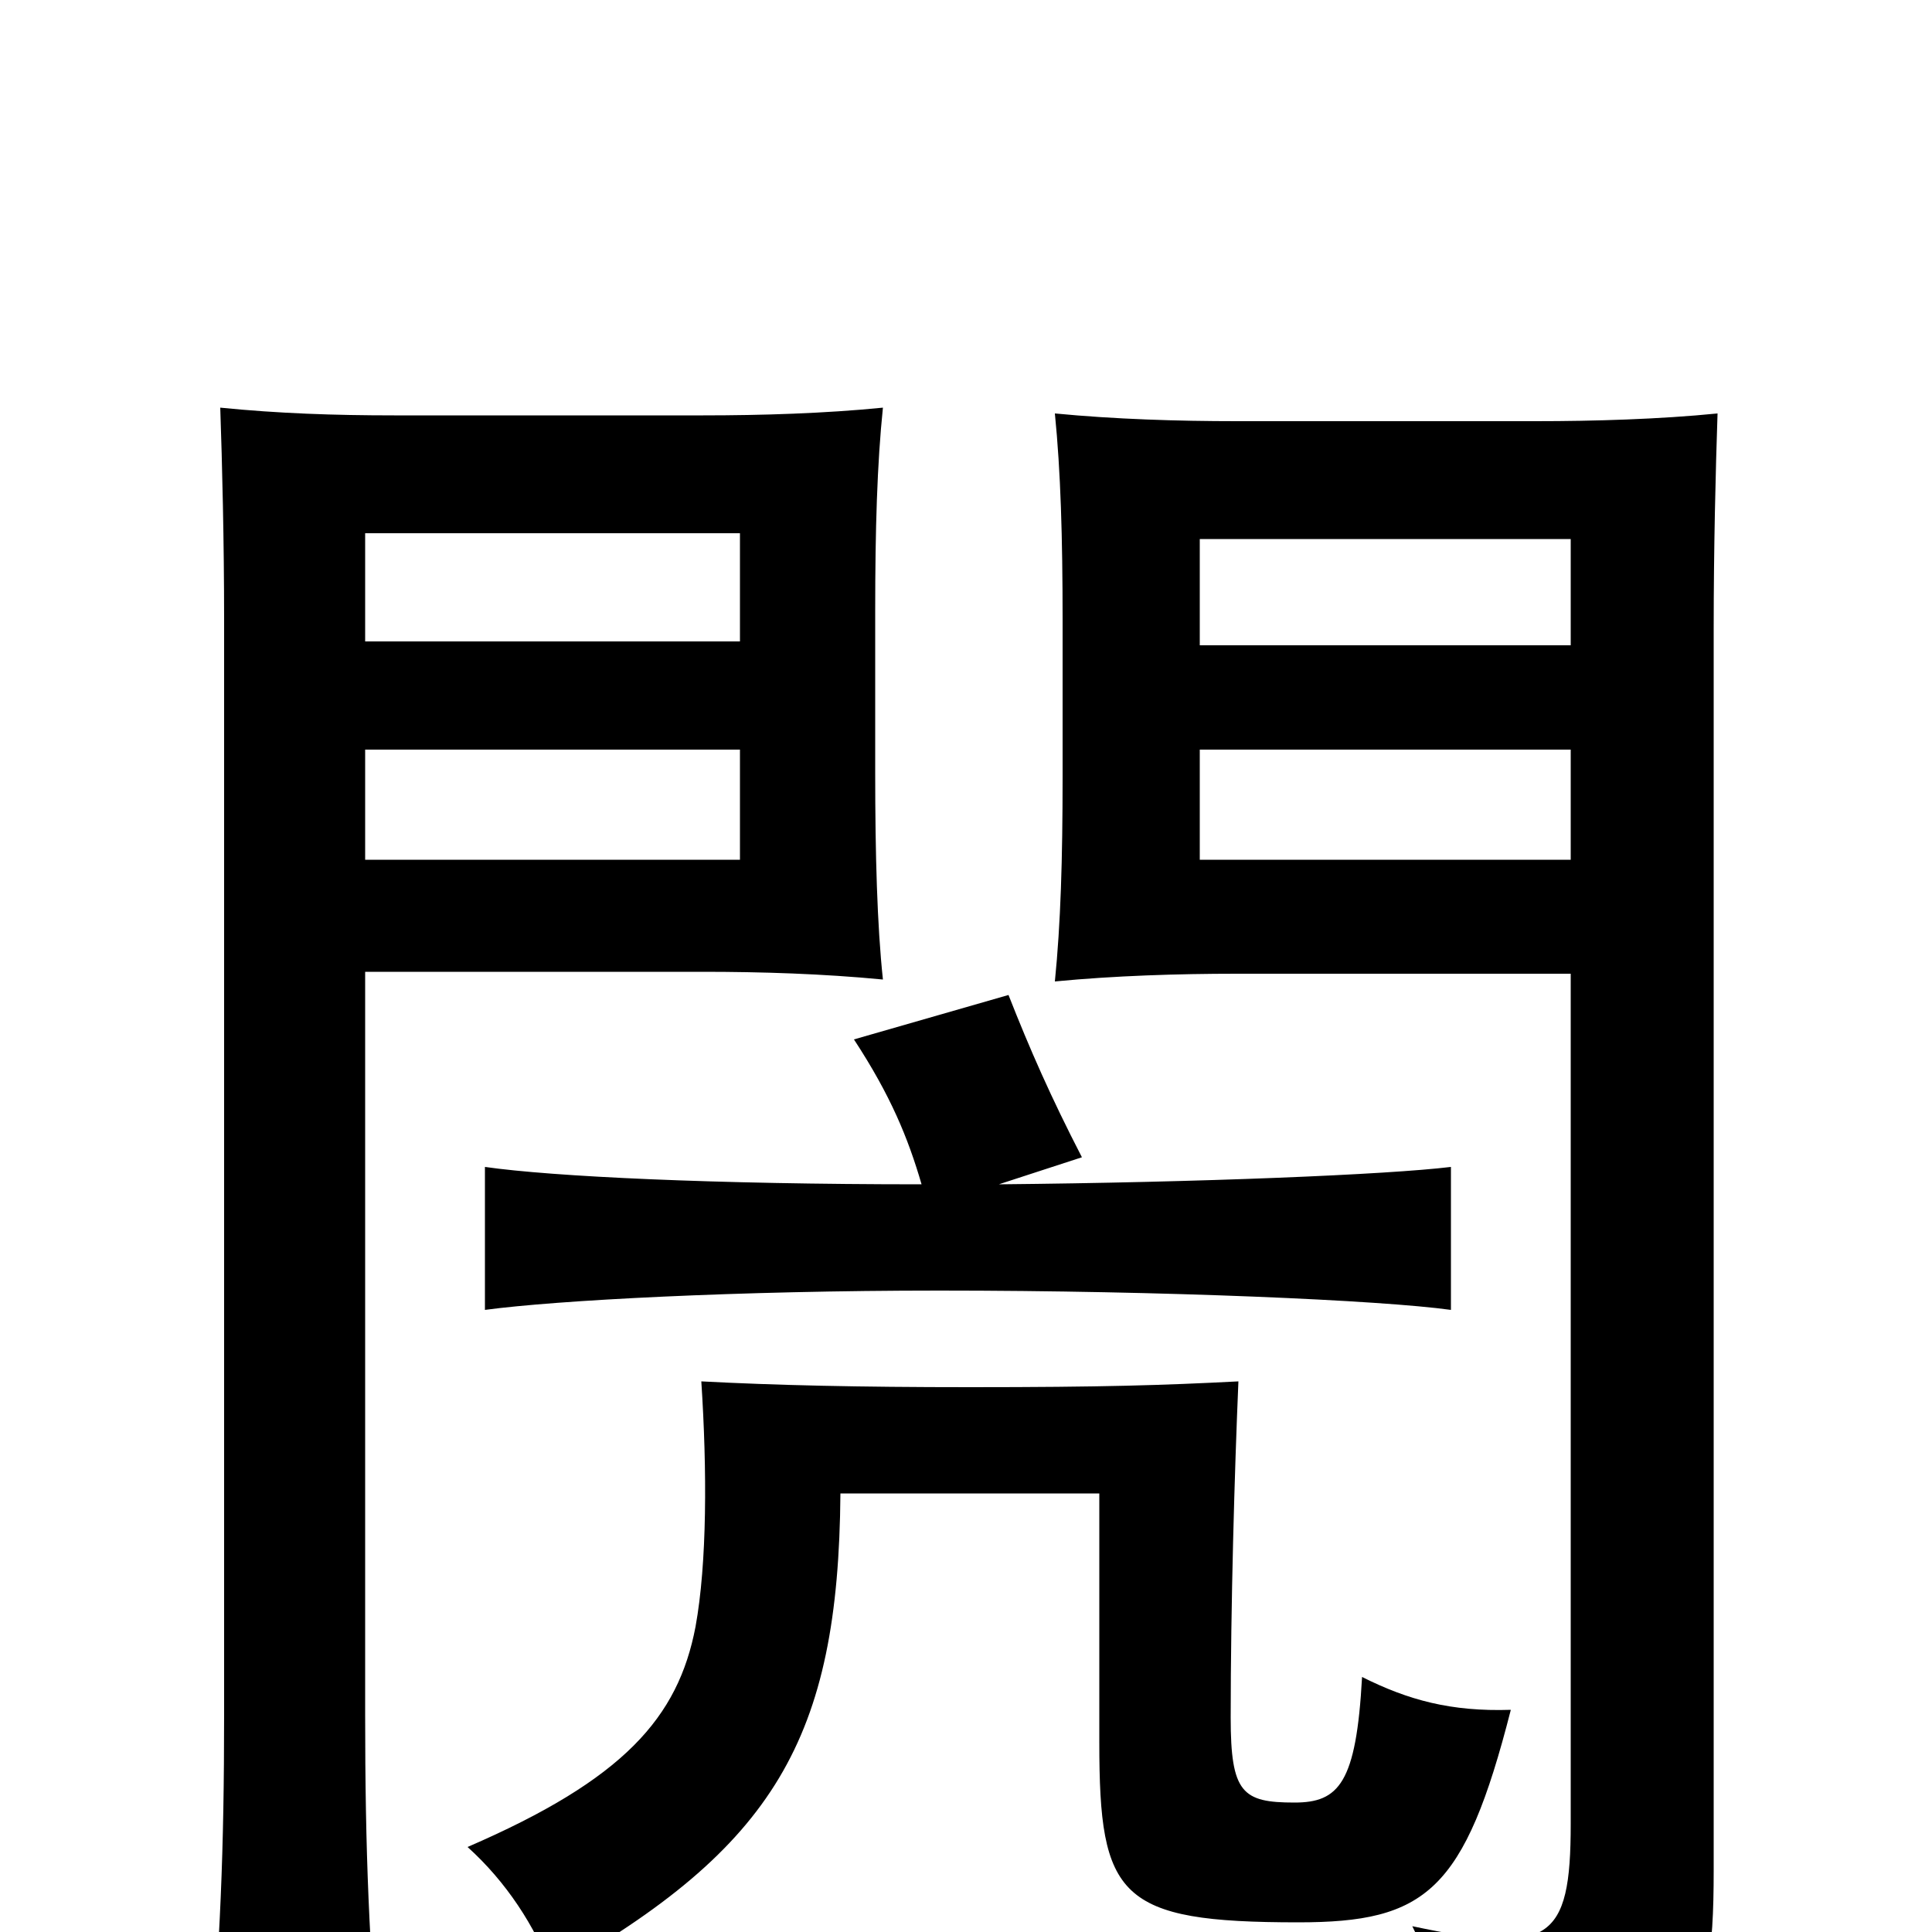 <svg xmlns="http://www.w3.org/2000/svg" viewBox="0 -1000 1000 1000">
	<path fill="#000000" d="M813 -555H621V-612H813ZM889 -786C859 -783 825 -782 795 -782H640C610 -782 577 -783 546 -786C549 -756 550 -722 550 -679V-598C550 -555 549 -522 546 -492C577 -495 610 -496 640 -496H813V-56C813 5 802 12 731 -3C745 25 751 51 748 84C875 69 887 55 887 -32V-674C887 -717 888 -756 889 -786ZM383 -555H189V-612H383ZM457 -493C454 -521 453 -558 453 -600V-684C453 -726 454 -760 457 -789C427 -786 394 -785 364 -785H204C173 -785 144 -786 114 -789C115 -760 116 -720 116 -679V-113C116 -42 114 6 108 75H197C191 8 189 -42 189 -113V-497H364C394 -497 426 -496 457 -493ZM813 -666H621V-721H813ZM383 -668H189V-724H383ZM782 -115C751 -114 729 -120 705 -132C702 -77 693 -67 670 -67C643 -67 637 -72 637 -111C637 -169 639 -238 641 -285C602 -283 571 -282 502 -282C444 -282 401 -283 363 -285C366 -239 366 -191 360 -158C351 -111 323 -79 242 -44C262 -26 277 -3 286 21C401 -44 434 -100 435 -227H569V-98C569 -18 579 -5 672 -5C738 -5 758 -21 782 -115ZM517 -387L560 -401C544 -432 533 -457 522 -485L442 -462C461 -433 470 -411 477 -387C369 -387 286 -391 251 -396V-322C288 -327 382 -332 486 -332C603 -332 715 -327 751 -322V-396C718 -392 622 -388 517 -387Z"/>
</svg>